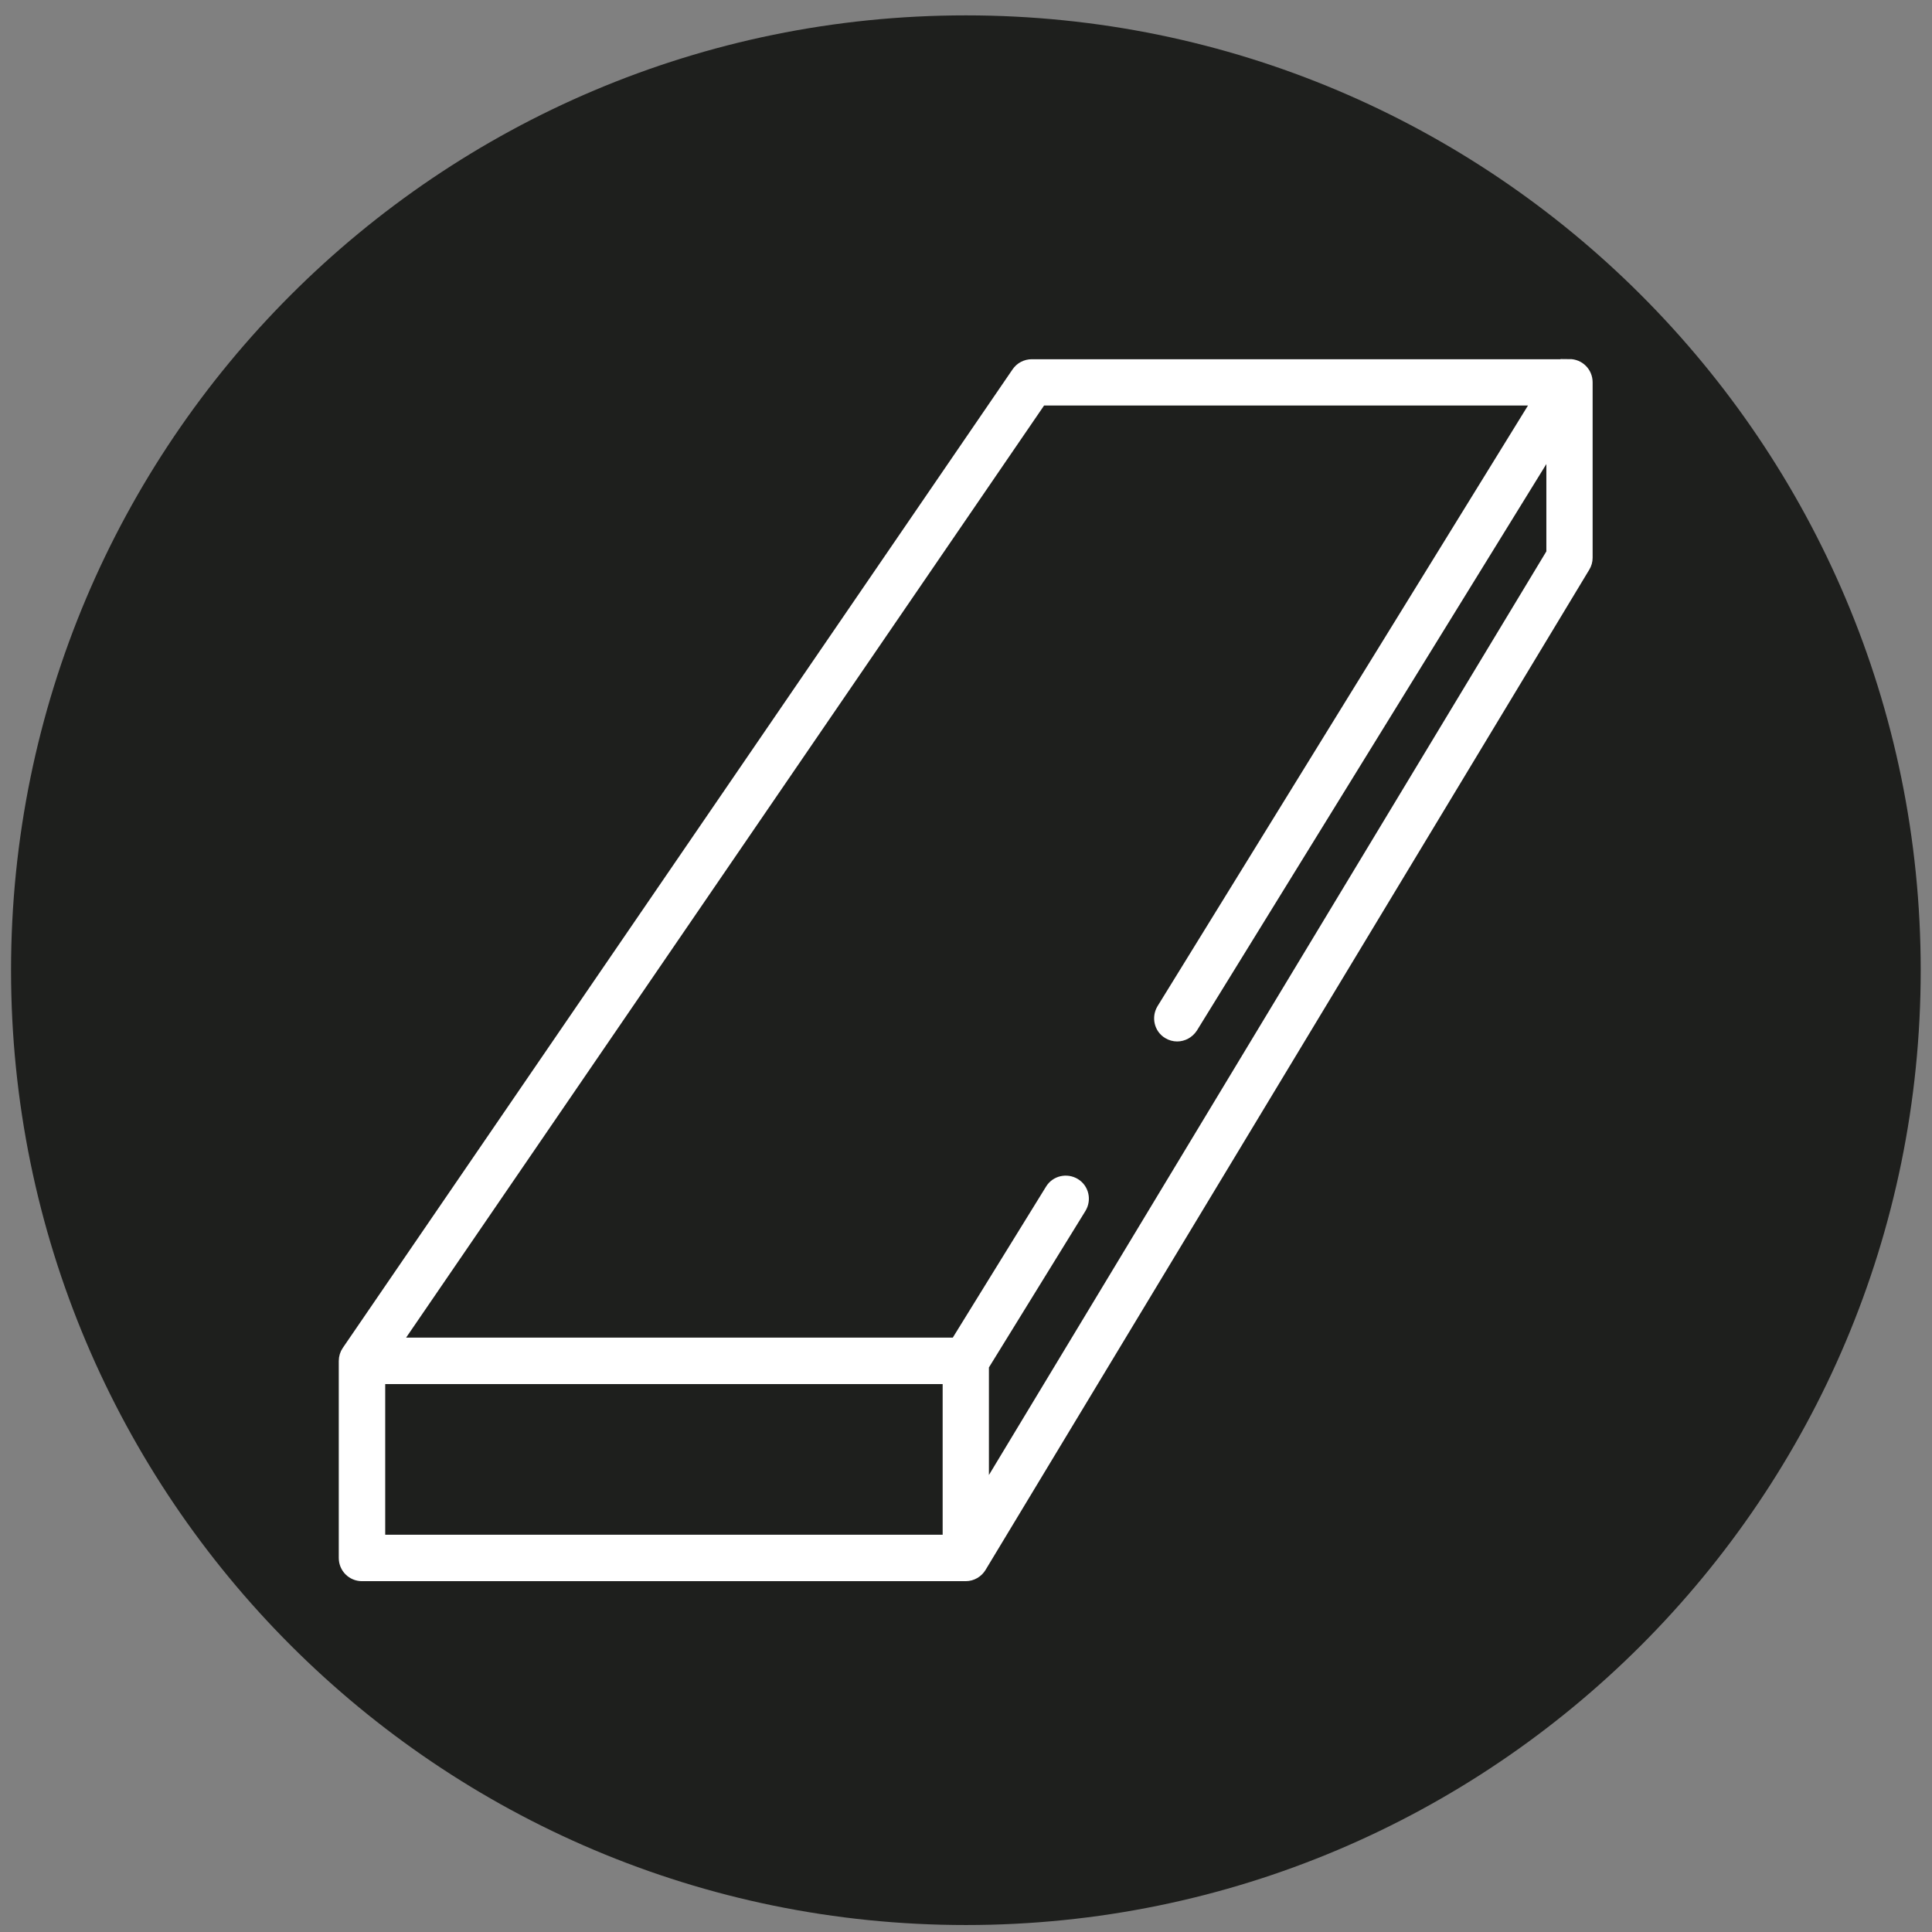 <svg width="109" height="109" viewBox="0 0 109 109" fill="none" xmlns="http://www.w3.org/2000/svg">
<rect x="0" y="0" width="109" height="109" fill="#808080" stroke="none"/>
<g id="Capa_41" clip-path="url(#clip0_260_4931)">
<path id="Vector" d="M54.493 108.607C84.245 108.607 108.363 84.489 108.363 54.737C108.363 24.986 84.245 0.867 54.493 0.867C24.741 0.867 0.623 24.986 0.623 54.737C0.623 84.489 24.741 108.607 54.493 108.607Z" fill="#1E1F1D"/>
<path id="Vector_2" d="M88.543 20.767H58.213C57.943 20.767 57.693 20.897 57.543 21.117L19.753 76.327C19.663 76.457 19.613 76.617 19.613 76.787V87.897C19.613 88.347 19.973 88.707 20.423 88.707H54.483C54.773 88.707 55.033 88.547 55.173 88.317L89.233 31.887C89.313 31.757 89.353 31.617 89.353 31.467V21.567C89.353 21.117 88.993 20.757 88.543 20.757V20.767ZM53.683 87.087H21.233V77.587H53.683V87.087ZM55.293 84.997V77.007L60.813 68.057C61.043 67.677 60.933 67.177 60.553 66.947C60.173 66.717 59.673 66.827 59.443 67.207L54.033 75.967H21.963L58.643 22.377H87.103L65.733 57.027C65.503 57.407 65.613 57.907 65.993 58.137C66.123 58.217 66.273 58.257 66.413 58.257C66.683 58.257 66.943 58.117 67.103 57.877L87.743 24.417V31.247L55.303 84.997H55.293Z" fill="white" stroke="white" stroke-miterlimit="10"/>
</g>
<defs>
<clipPath id="clip0_260_4931">
<rect width="107.73" height="107.73" fill="white" transform="translate(0.623 0.867)"/>
</clipPath>
</defs>
</svg>
